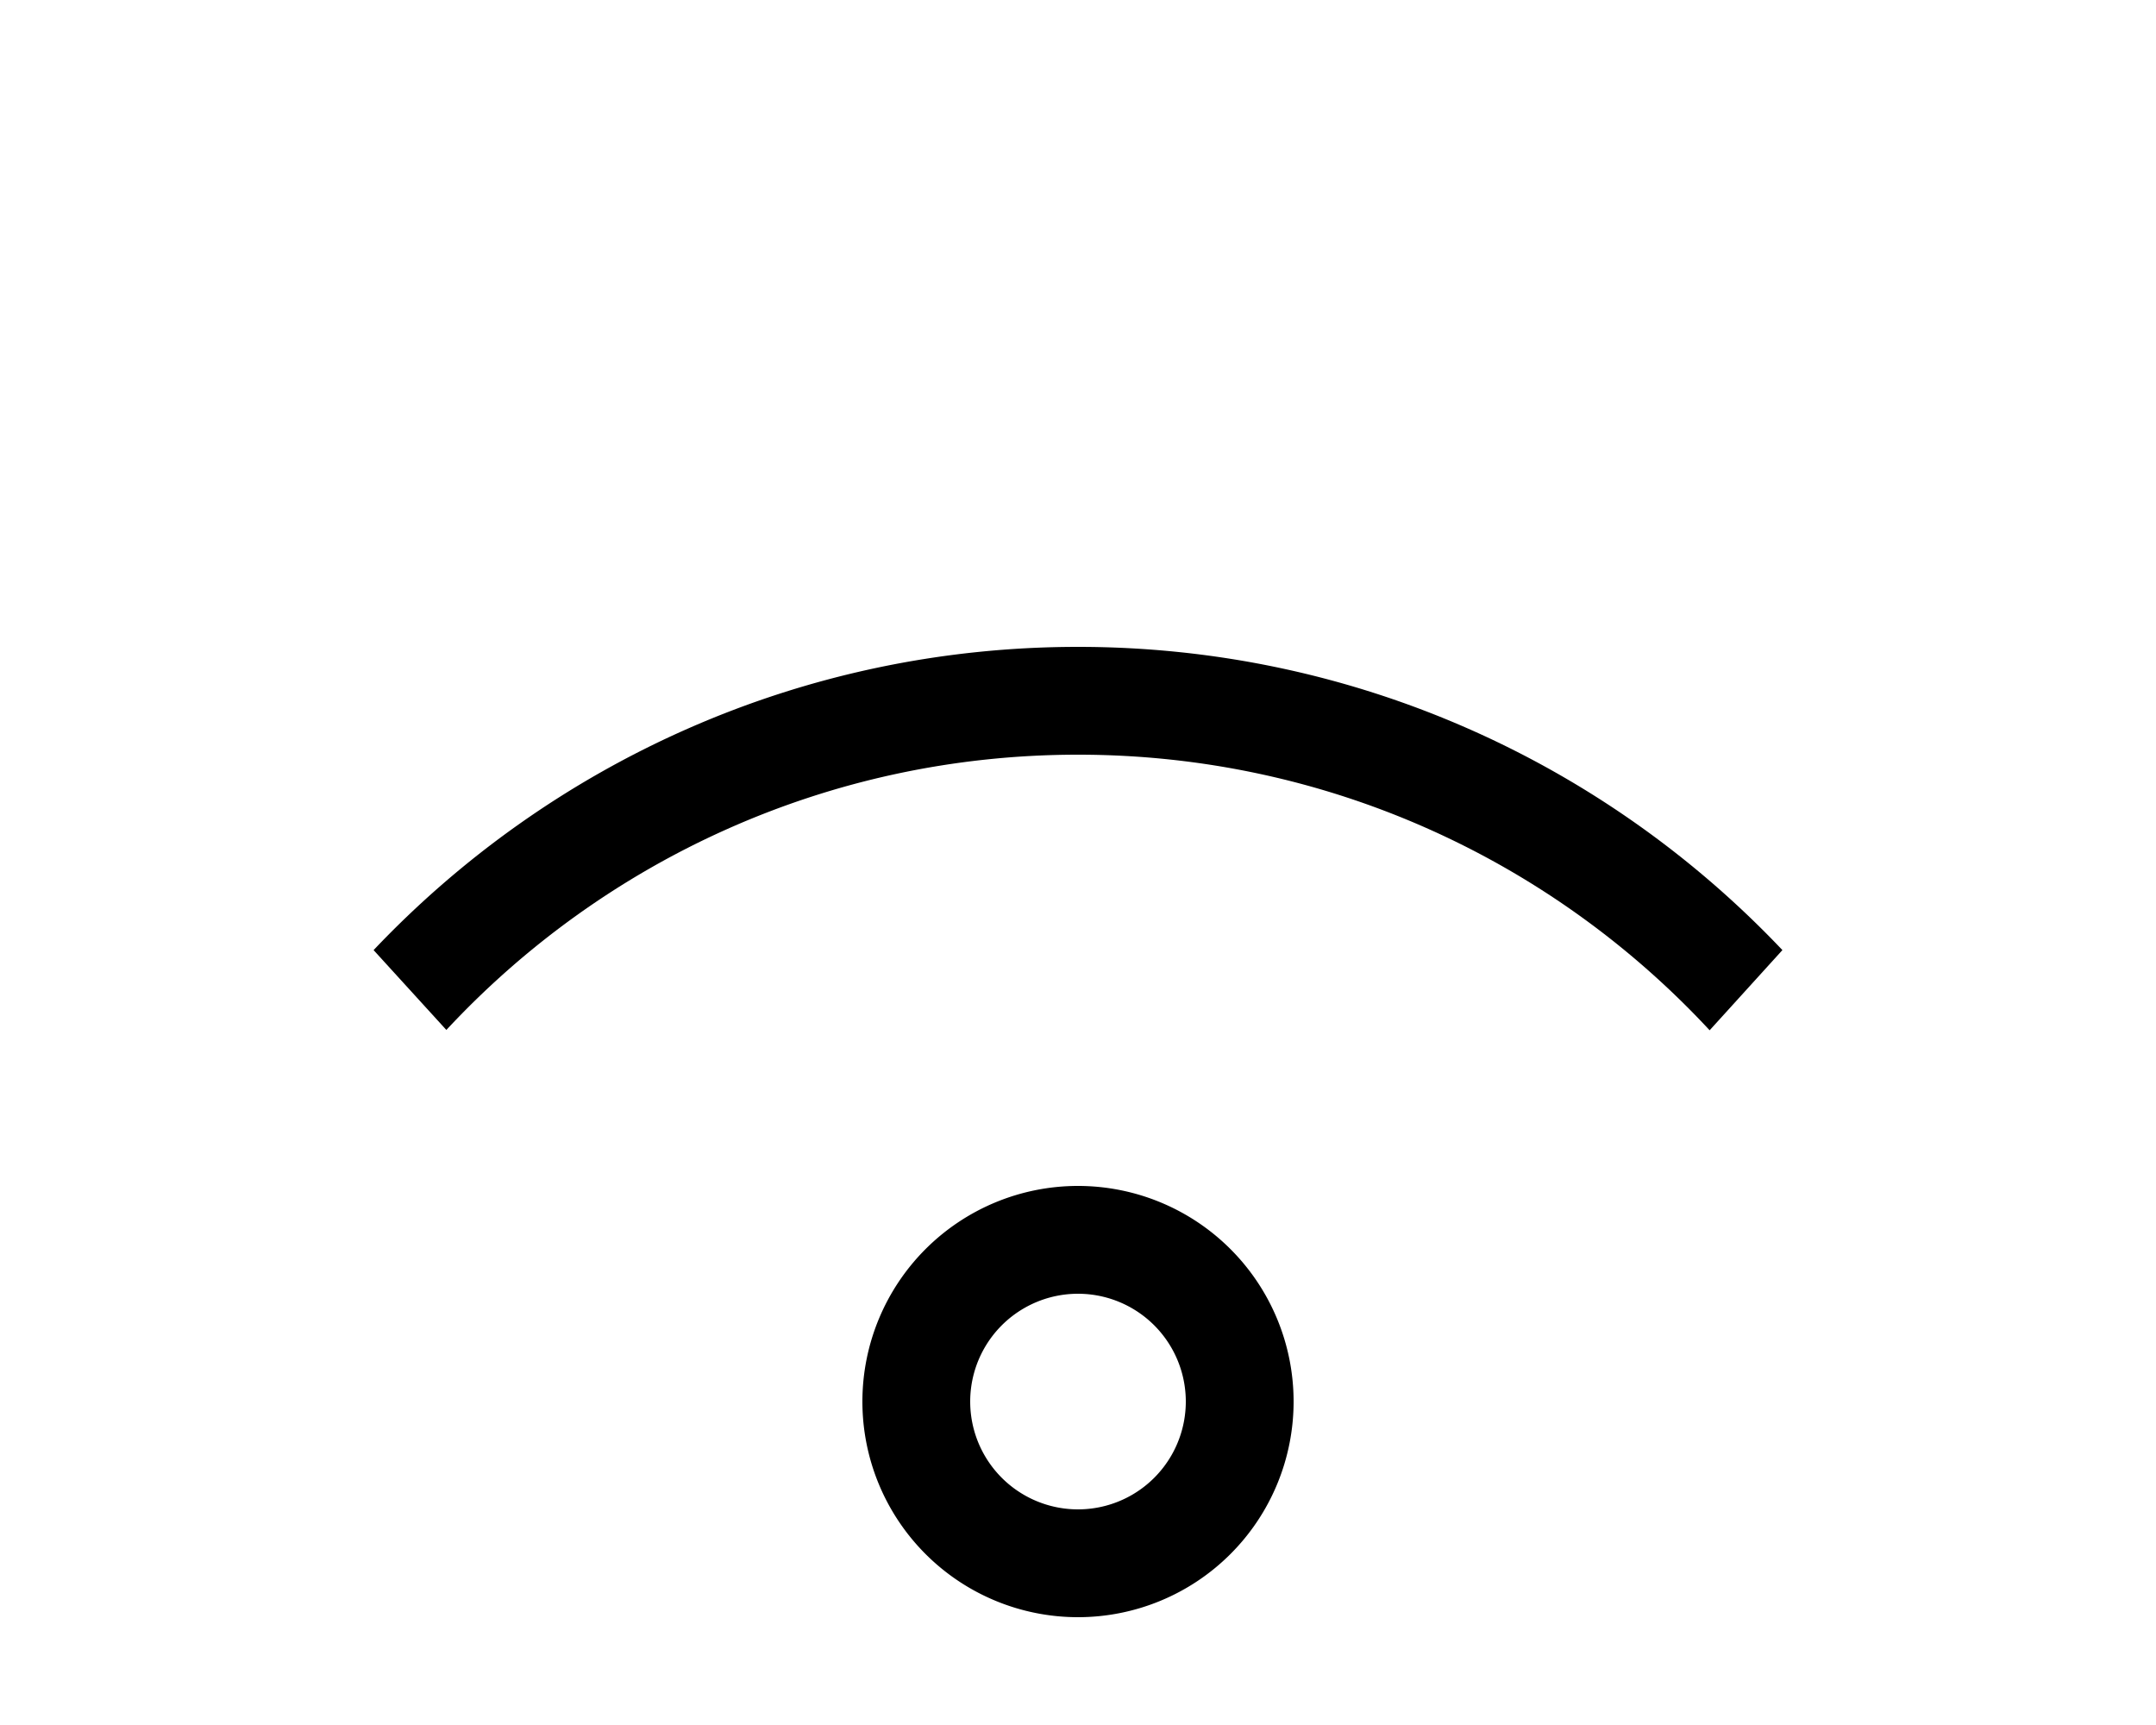 <svg xmlns="http://www.w3.org/2000/svg" viewBox="0 0 640 512"><!--! Font Awesome Pro 6.7.1 by @fontawesome - https://fontawesome.com License - https://fontawesome.com/license (Commercial License) Copyright 2024 Fonticons, Inc. --><path d="M320 224c-74.1 0-140.8 31.5-187.5 81.7L110.9 282c52.5-55.4 126.8-90 209.1-90s156.6 34.6 209.1 90l-21.6 23.8C460.8 255.5 394.1 224 320 224zm32 192a32 32 0 1 0 -64 0 32 32 0 1 0 64 0zm-96 0a64 64 0 1 1 128 0 64 64 0 1 1 -128 0z"/></svg>